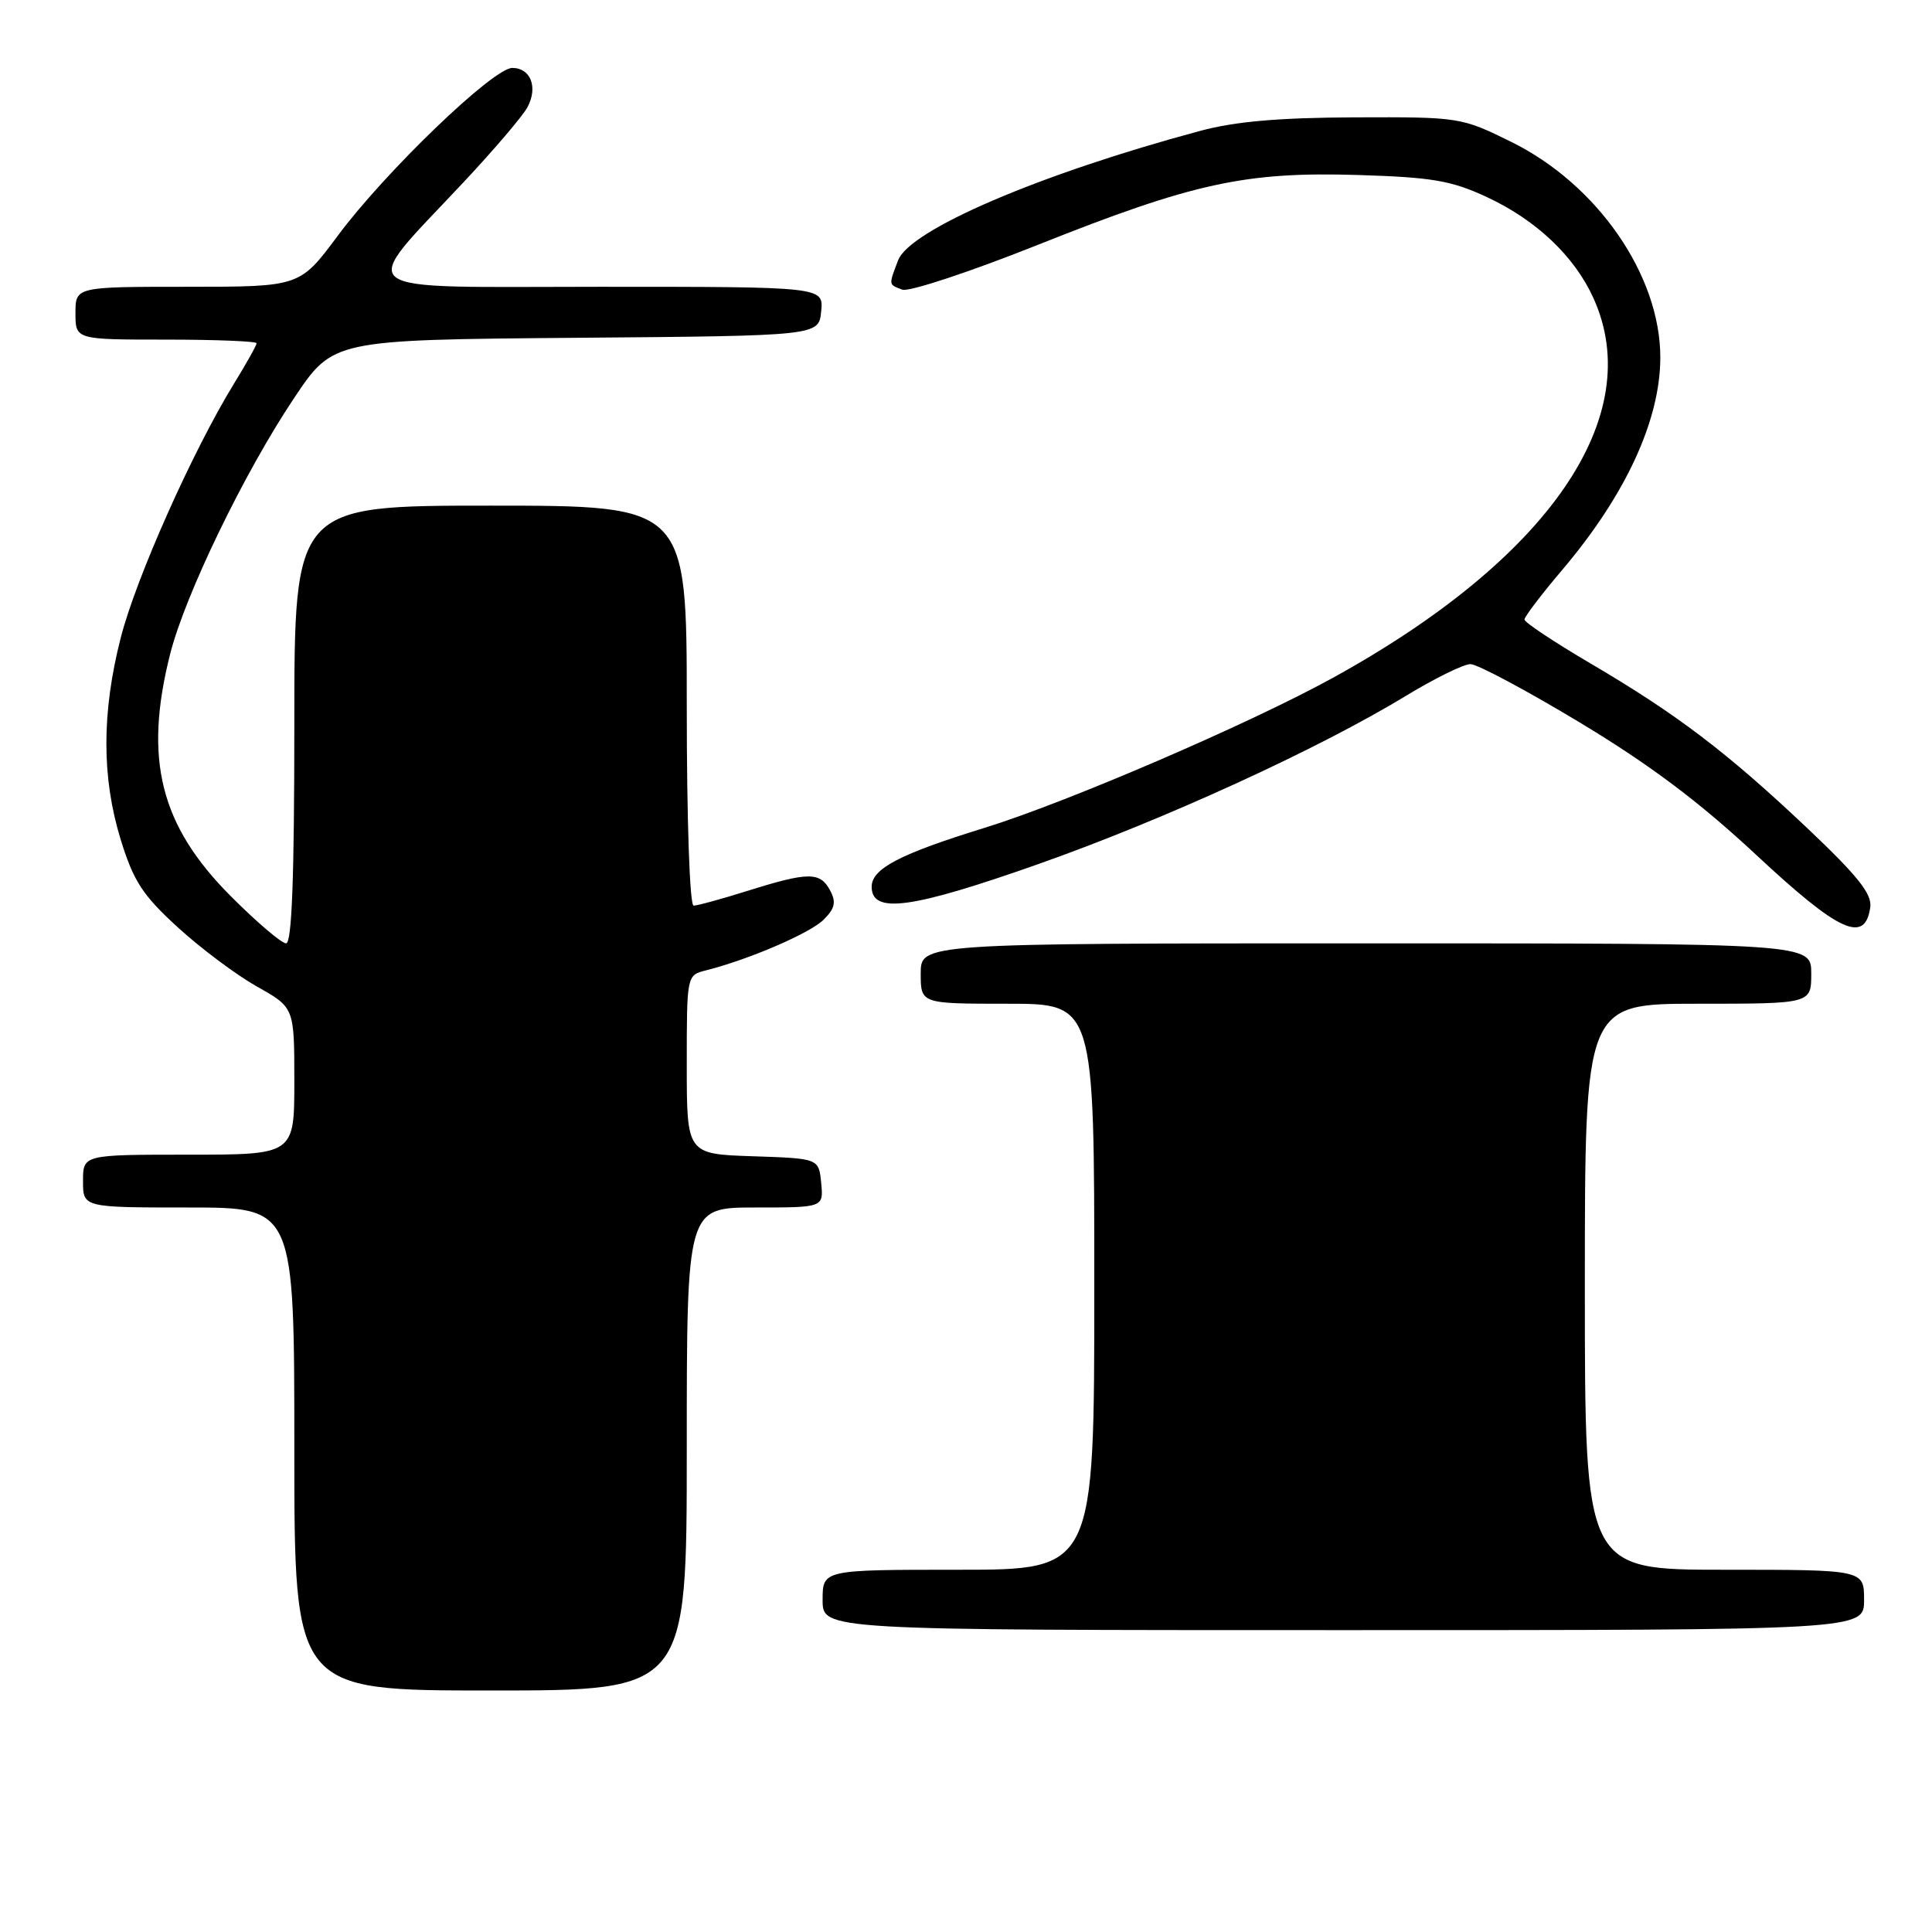 <?xml version="1.0" encoding="UTF-8" standalone="no"?>
<!DOCTYPE svg PUBLIC "-//W3C//DTD SVG 1.1//EN" "http://www.w3.org/Graphics/SVG/1.1/DTD/svg11.dtd" >
<svg xmlns="http://www.w3.org/2000/svg" xmlns:xlink="http://www.w3.org/1999/xlink" version="1.1" viewBox="0 0 256 256">
 <g >
 <path fill="currentColor"
d=" M 91.00 192.00 C 91.00 160.00 91.00 160.00 100.06 160.00 C 109.13 160.00 109.13 160.00 108.81 156.75 C 108.50 153.50 108.50 153.50 99.75 153.21 C 91.00 152.92 91.00 152.92 91.00 141.07 C 91.00 129.22 91.00 129.22 93.54 128.58 C 99.22 127.15 107.35 123.65 109.14 121.86 C 110.64 120.36 110.82 119.54 109.99 117.98 C 108.67 115.51 107.12 115.52 99.16 118.01 C 95.67 119.11 92.41 120.00 91.91 120.00 C 91.39 120.00 91.00 108.77 91.00 93.50 C 91.00 67.00 91.00 67.00 65.00 67.00 C 39.00 67.00 39.00 67.00 39.00 96.00 C 39.00 116.31 38.67 125.00 37.91 125.00 C 37.31 125.00 34.01 122.19 30.58 118.75 C 21.22 109.37 19.02 100.59 22.55 86.64 C 24.55 78.77 32.38 62.59 38.98 52.73 C 44.13 45.03 44.13 45.03 76.31 44.76 C 108.50 44.50 108.50 44.50 108.81 41.25 C 109.13 38.00 109.13 38.00 79.50 38.00 C 45.58 38.00 47.25 39.30 61.55 24.01 C 65.53 19.76 69.28 15.35 69.89 14.21 C 71.31 11.56 70.32 9.00 67.88 9.00 C 65.36 9.00 51.08 22.73 44.76 31.23 C 39.73 38.00 39.73 38.00 24.86 38.00 C 10.00 38.00 10.00 38.00 10.00 41.50 C 10.00 45.00 10.00 45.00 22.00 45.00 C 28.60 45.00 34.00 45.22 34.00 45.48 C 34.00 45.75 32.66 48.15 31.02 50.81 C 25.56 59.69 18.02 76.59 16.00 84.50 C 13.46 94.44 13.46 103.04 16.01 111.31 C 17.71 116.79 18.91 118.63 23.56 122.88 C 26.60 125.66 31.32 129.19 34.04 130.72 C 39.00 133.50 39.00 133.50 39.00 143.25 C 39.00 153.00 39.00 153.00 25.00 153.00 C 11.00 153.00 11.00 153.00 11.00 156.50 C 11.00 160.00 11.00 160.00 25.00 160.00 C 39.00 160.00 39.00 160.00 39.00 192.00 C 39.00 224.00 39.00 224.00 65.00 224.00 C 91.00 224.00 91.00 224.00 91.00 192.00 Z  M 247.00 212.00 C 247.00 208.00 247.00 208.00 228.50 208.00 C 210.00 208.00 210.00 208.00 210.00 170.50 C 210.00 133.00 210.00 133.00 225.00 133.00 C 240.00 133.00 240.00 133.00 240.00 129.00 C 240.00 125.00 240.00 125.00 181.00 125.00 C 122.00 125.00 122.00 125.00 122.00 129.00 C 122.00 133.00 122.00 133.00 133.50 133.00 C 145.00 133.00 145.00 133.00 145.00 170.50 C 145.00 208.00 145.00 208.00 127.00 208.00 C 109.00 208.00 109.00 208.00 109.00 212.00 C 109.00 216.00 109.00 216.00 178.00 216.00 C 247.00 216.00 247.00 216.00 247.00 212.00 Z  M 247.82 120.22 C 248.07 118.46 246.18 116.08 239.46 109.72 C 228.86 99.70 222.18 94.62 210.75 87.91 C 205.94 85.08 202.00 82.47 202.00 82.09 C 202.00 81.72 204.27 78.73 207.05 75.46 C 215.43 65.56 220.00 55.65 220.00 47.36 C 220.00 36.47 211.66 24.42 200.23 18.79 C 193.60 15.53 193.40 15.50 179.52 15.55 C 169.46 15.59 163.66 16.09 159.00 17.35 C 137.76 23.06 120.54 30.44 119.00 34.50 C 117.74 37.83 117.71 37.68 119.56 38.38 C 120.42 38.71 128.50 36.04 137.53 32.44 C 158.16 24.22 165.02 22.73 180.00 23.19 C 189.77 23.49 192.33 23.93 197.01 26.11 C 203.55 29.15 208.62 33.95 211.13 39.48 C 218.25 55.16 205.31 74.02 176.57 89.84 C 165.50 95.93 141.37 106.32 130.50 109.68 C 119.25 113.15 115.50 115.10 115.50 117.50 C 115.50 121.15 120.76 120.43 137.60 114.49 C 154.26 108.61 174.75 99.23 186.35 92.17 C 190.12 89.88 193.94 88.00 194.84 88.00 C 195.75 88.00 202.27 91.48 209.34 95.74 C 218.61 101.33 225.12 106.21 232.72 113.29 C 243.70 123.53 247.13 125.10 247.82 120.22 Z "/>
</g>
</svg>